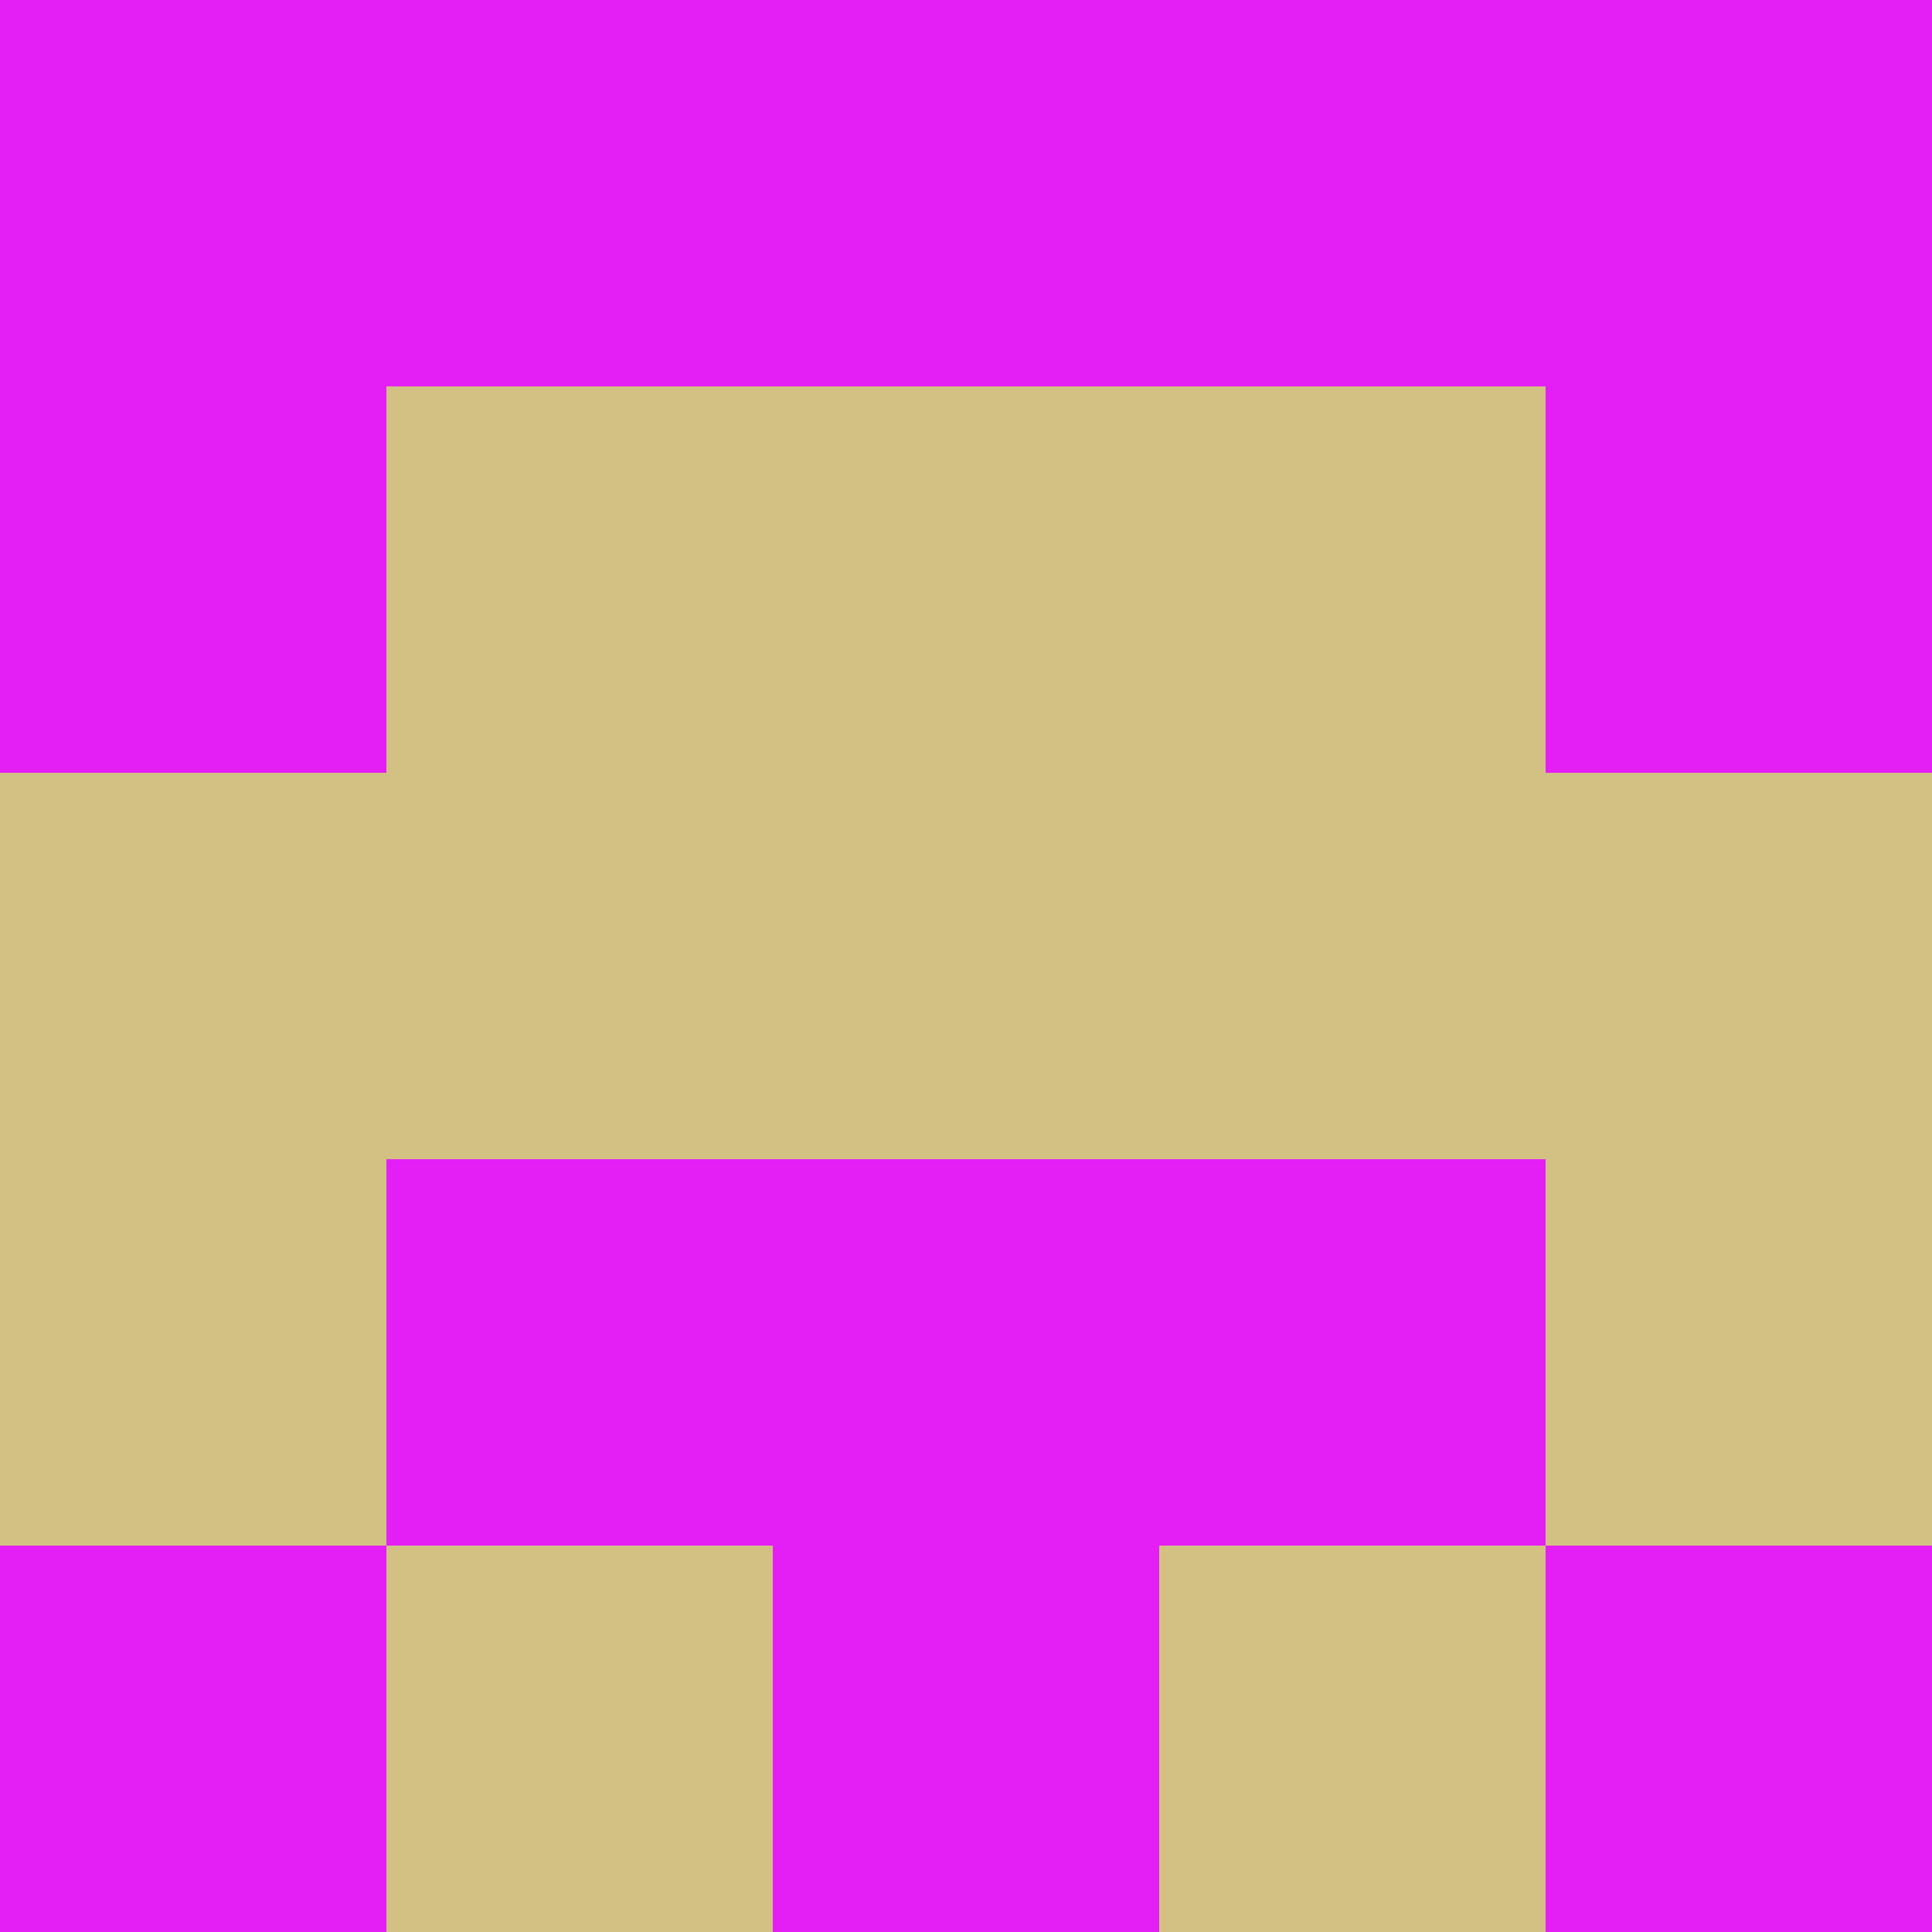 <?xml version="1.0" encoding="utf-8"?>
<!DOCTYPE svg PUBLIC "-//W3C//DTD SVG 20010904//EN"
        "http://www.w3.org/TR/2001/REC-SVG-20010904/DTD/svg10.dtd">
<svg viewBox="0 0 5 5" height="100" width="100" xml:lang="fr"
     xmlns="http://www.w3.org/2000/svg"
     xmlns:xlink="http://www.w3.org/1999/xlink">
            <rect x="0" y="0" height="1" width="1" fill="#E31FF6"/>
        <rect x="4" y="0" height="1" width="1" fill="#E31FF6"/>
        <rect x="1" y="0" height="1" width="1" fill="#E31FF6"/>
        <rect x="3" y="0" height="1" width="1" fill="#E31FF6"/>
        <rect x="2" y="0" height="1" width="1" fill="#E31FF6"/>
                <rect x="0" y="1" height="1" width="1" fill="#E31FF6"/>
        <rect x="4" y="1" height="1" width="1" fill="#E31FF6"/>
        <rect x="1" y="1" height="1" width="1" fill="#D3C083"/>
        <rect x="3" y="1" height="1" width="1" fill="#D3C083"/>
        <rect x="2" y="1" height="1" width="1" fill="#D3C083"/>
                <rect x="0" y="2" height="1" width="1" fill="#D3C083"/>
        <rect x="4" y="2" height="1" width="1" fill="#D3C083"/>
        <rect x="1" y="2" height="1" width="1" fill="#D3C083"/>
        <rect x="3" y="2" height="1" width="1" fill="#D3C083"/>
        <rect x="2" y="2" height="1" width="1" fill="#D3C083"/>
                <rect x="0" y="3" height="1" width="1" fill="#D3C083"/>
        <rect x="4" y="3" height="1" width="1" fill="#D3C083"/>
        <rect x="1" y="3" height="1" width="1" fill="#E31FF6"/>
        <rect x="3" y="3" height="1" width="1" fill="#E31FF6"/>
        <rect x="2" y="3" height="1" width="1" fill="#E31FF6"/>
                <rect x="0" y="4" height="1" width="1" fill="#E31FF6"/>
        <rect x="4" y="4" height="1" width="1" fill="#E31FF6"/>
        <rect x="1" y="4" height="1" width="1" fill="#D3C083"/>
        <rect x="3" y="4" height="1" width="1" fill="#D3C083"/>
        <rect x="2" y="4" height="1" width="1" fill="#E31FF6"/>
        </svg>